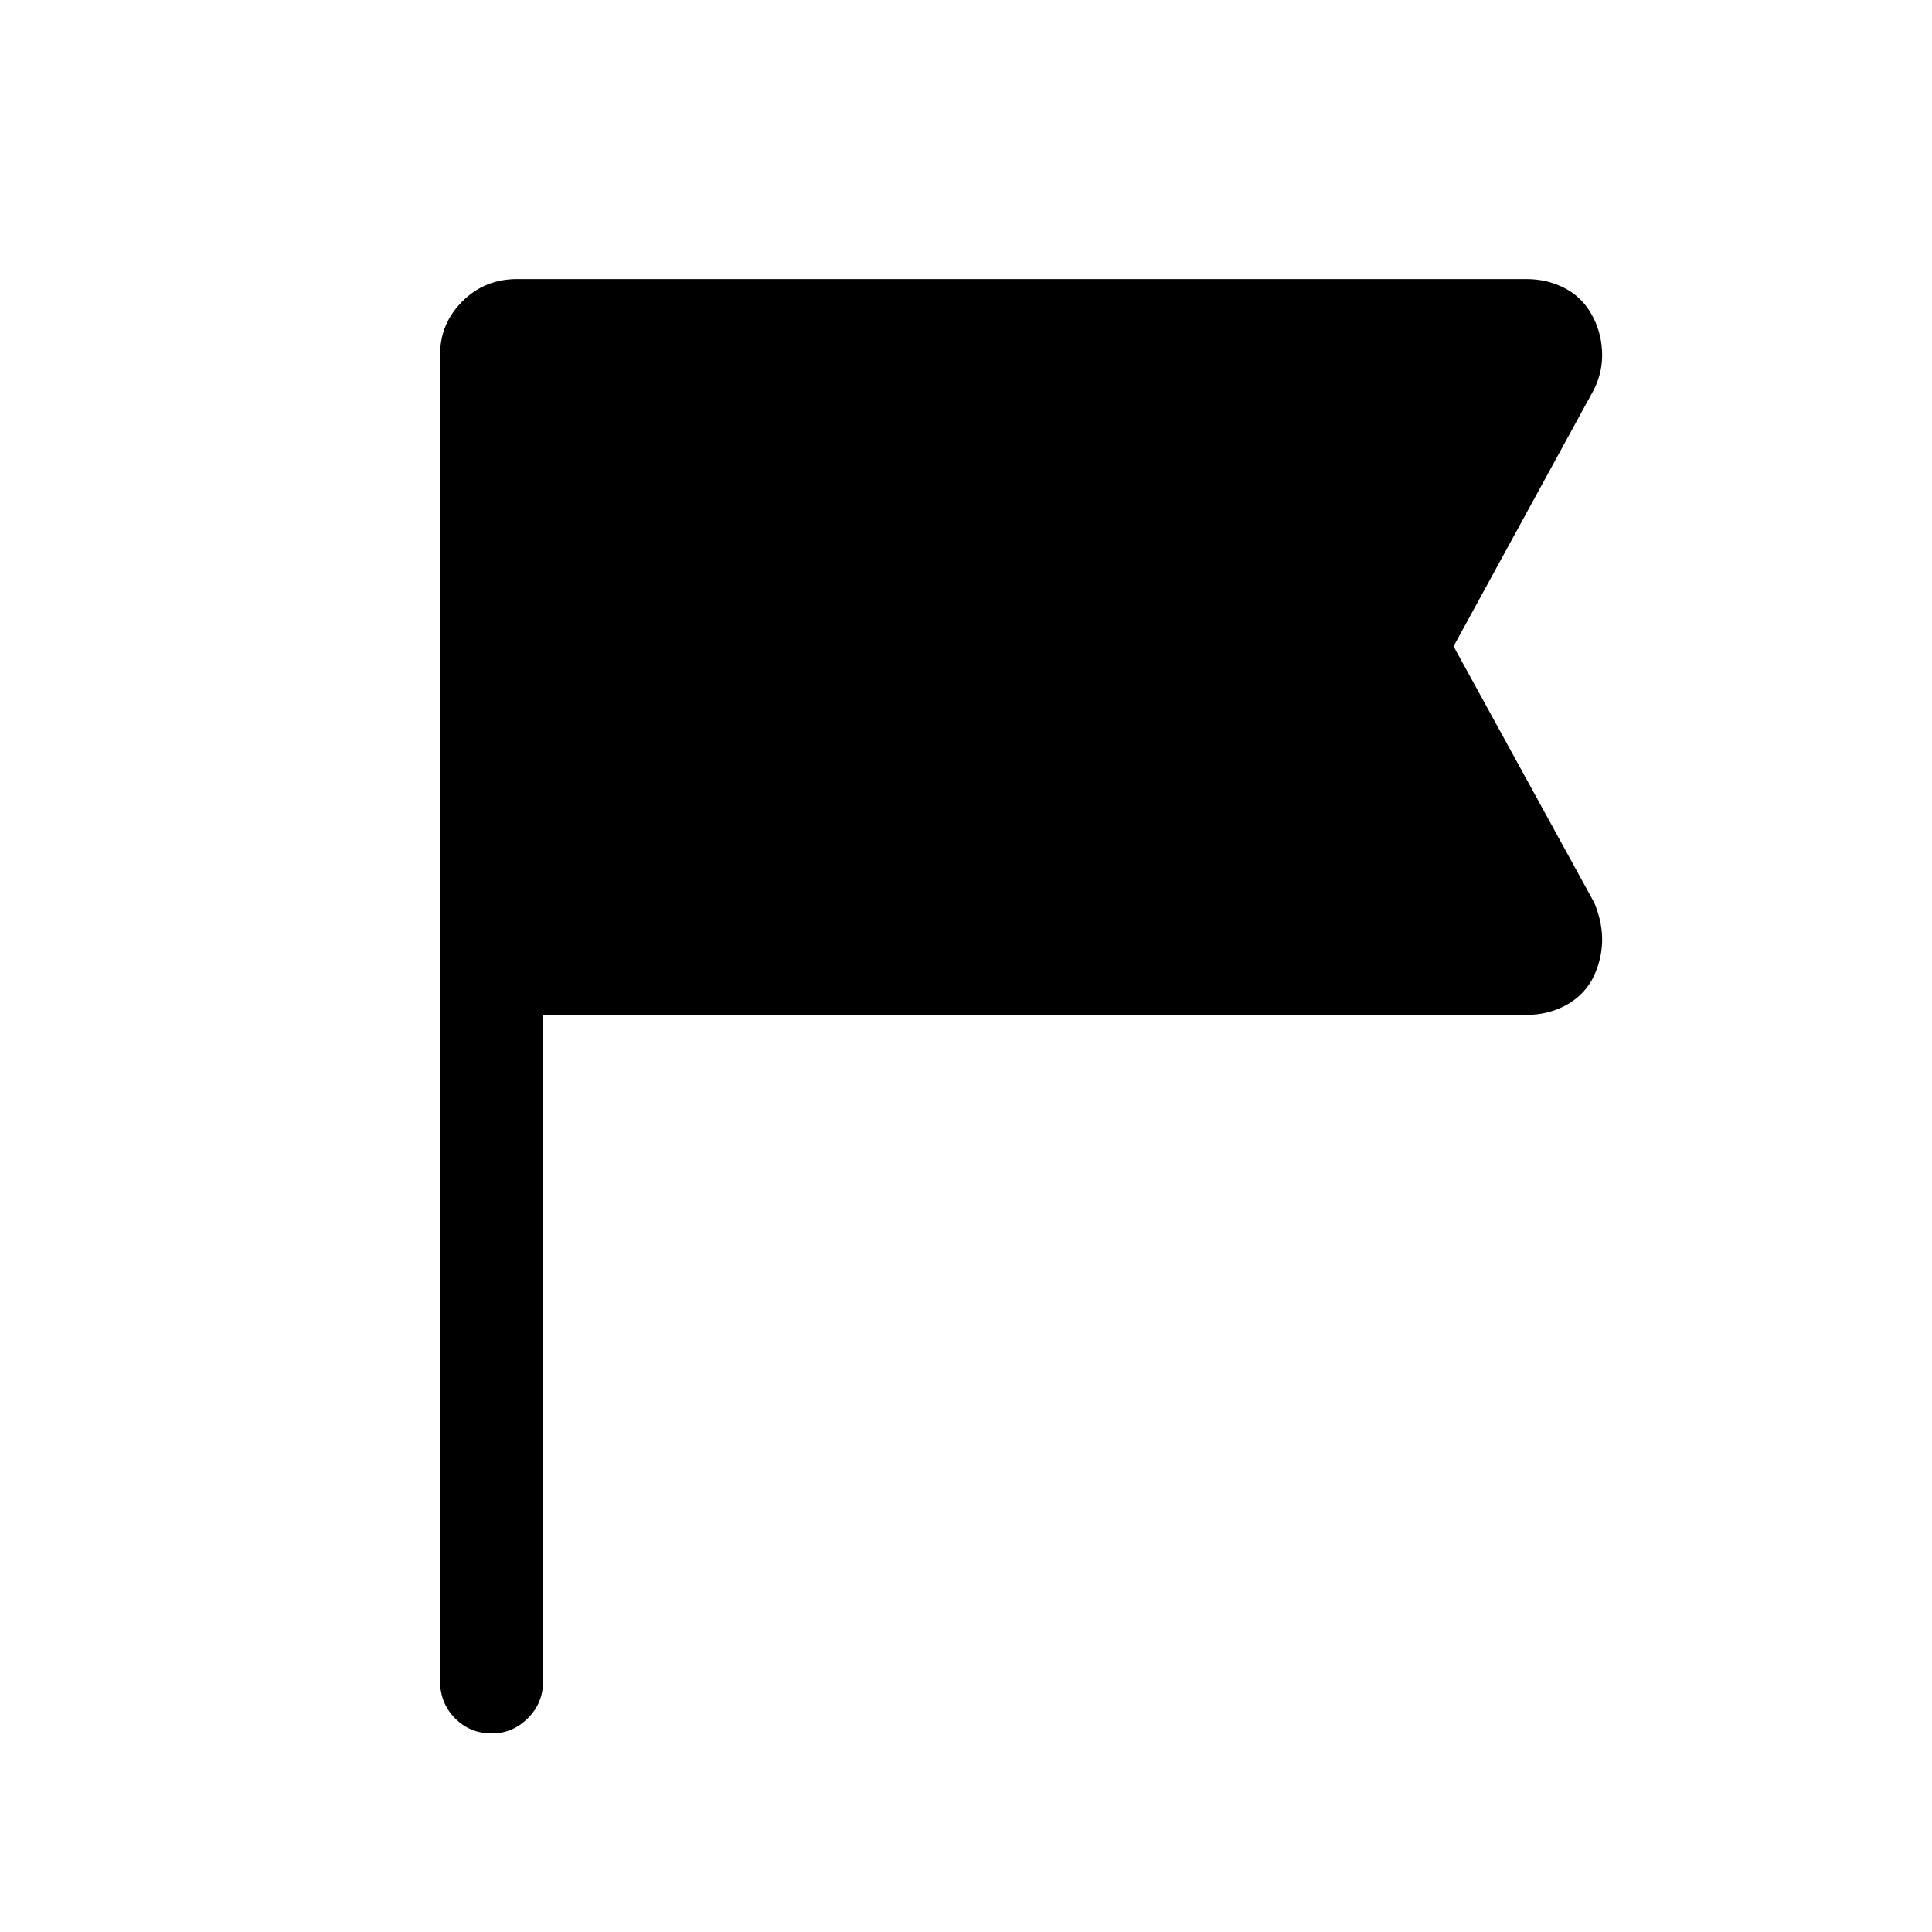 <svg xmlns="http://www.w3.org/2000/svg" height="40" viewBox="0 -960 960 960" width="40"><path d="M269.85-455.69v331.1q0 10.86-7.58 18.39-7.58 7.53-17.83 7.53-10.93 0-18.35-7.53-7.42-7.53-7.42-18.39v-659.18q0-15.42 11.07-26.49 11.07-11.07 27.16-11.07h501.59q10.24 0 18.93 4.46 8.68 4.46 13.49 13.21 4.65 8.24 5.14 18.21.49 9.96-4.05 19.06l-69.74 127.54 69.93 127.42q4.35 10.6 3.86 20.21-.49 9.61-5.14 18.36-4.81 8.24-13.49 12.71-8.69 4.46-18.93 4.46H269.85Z"/></svg>